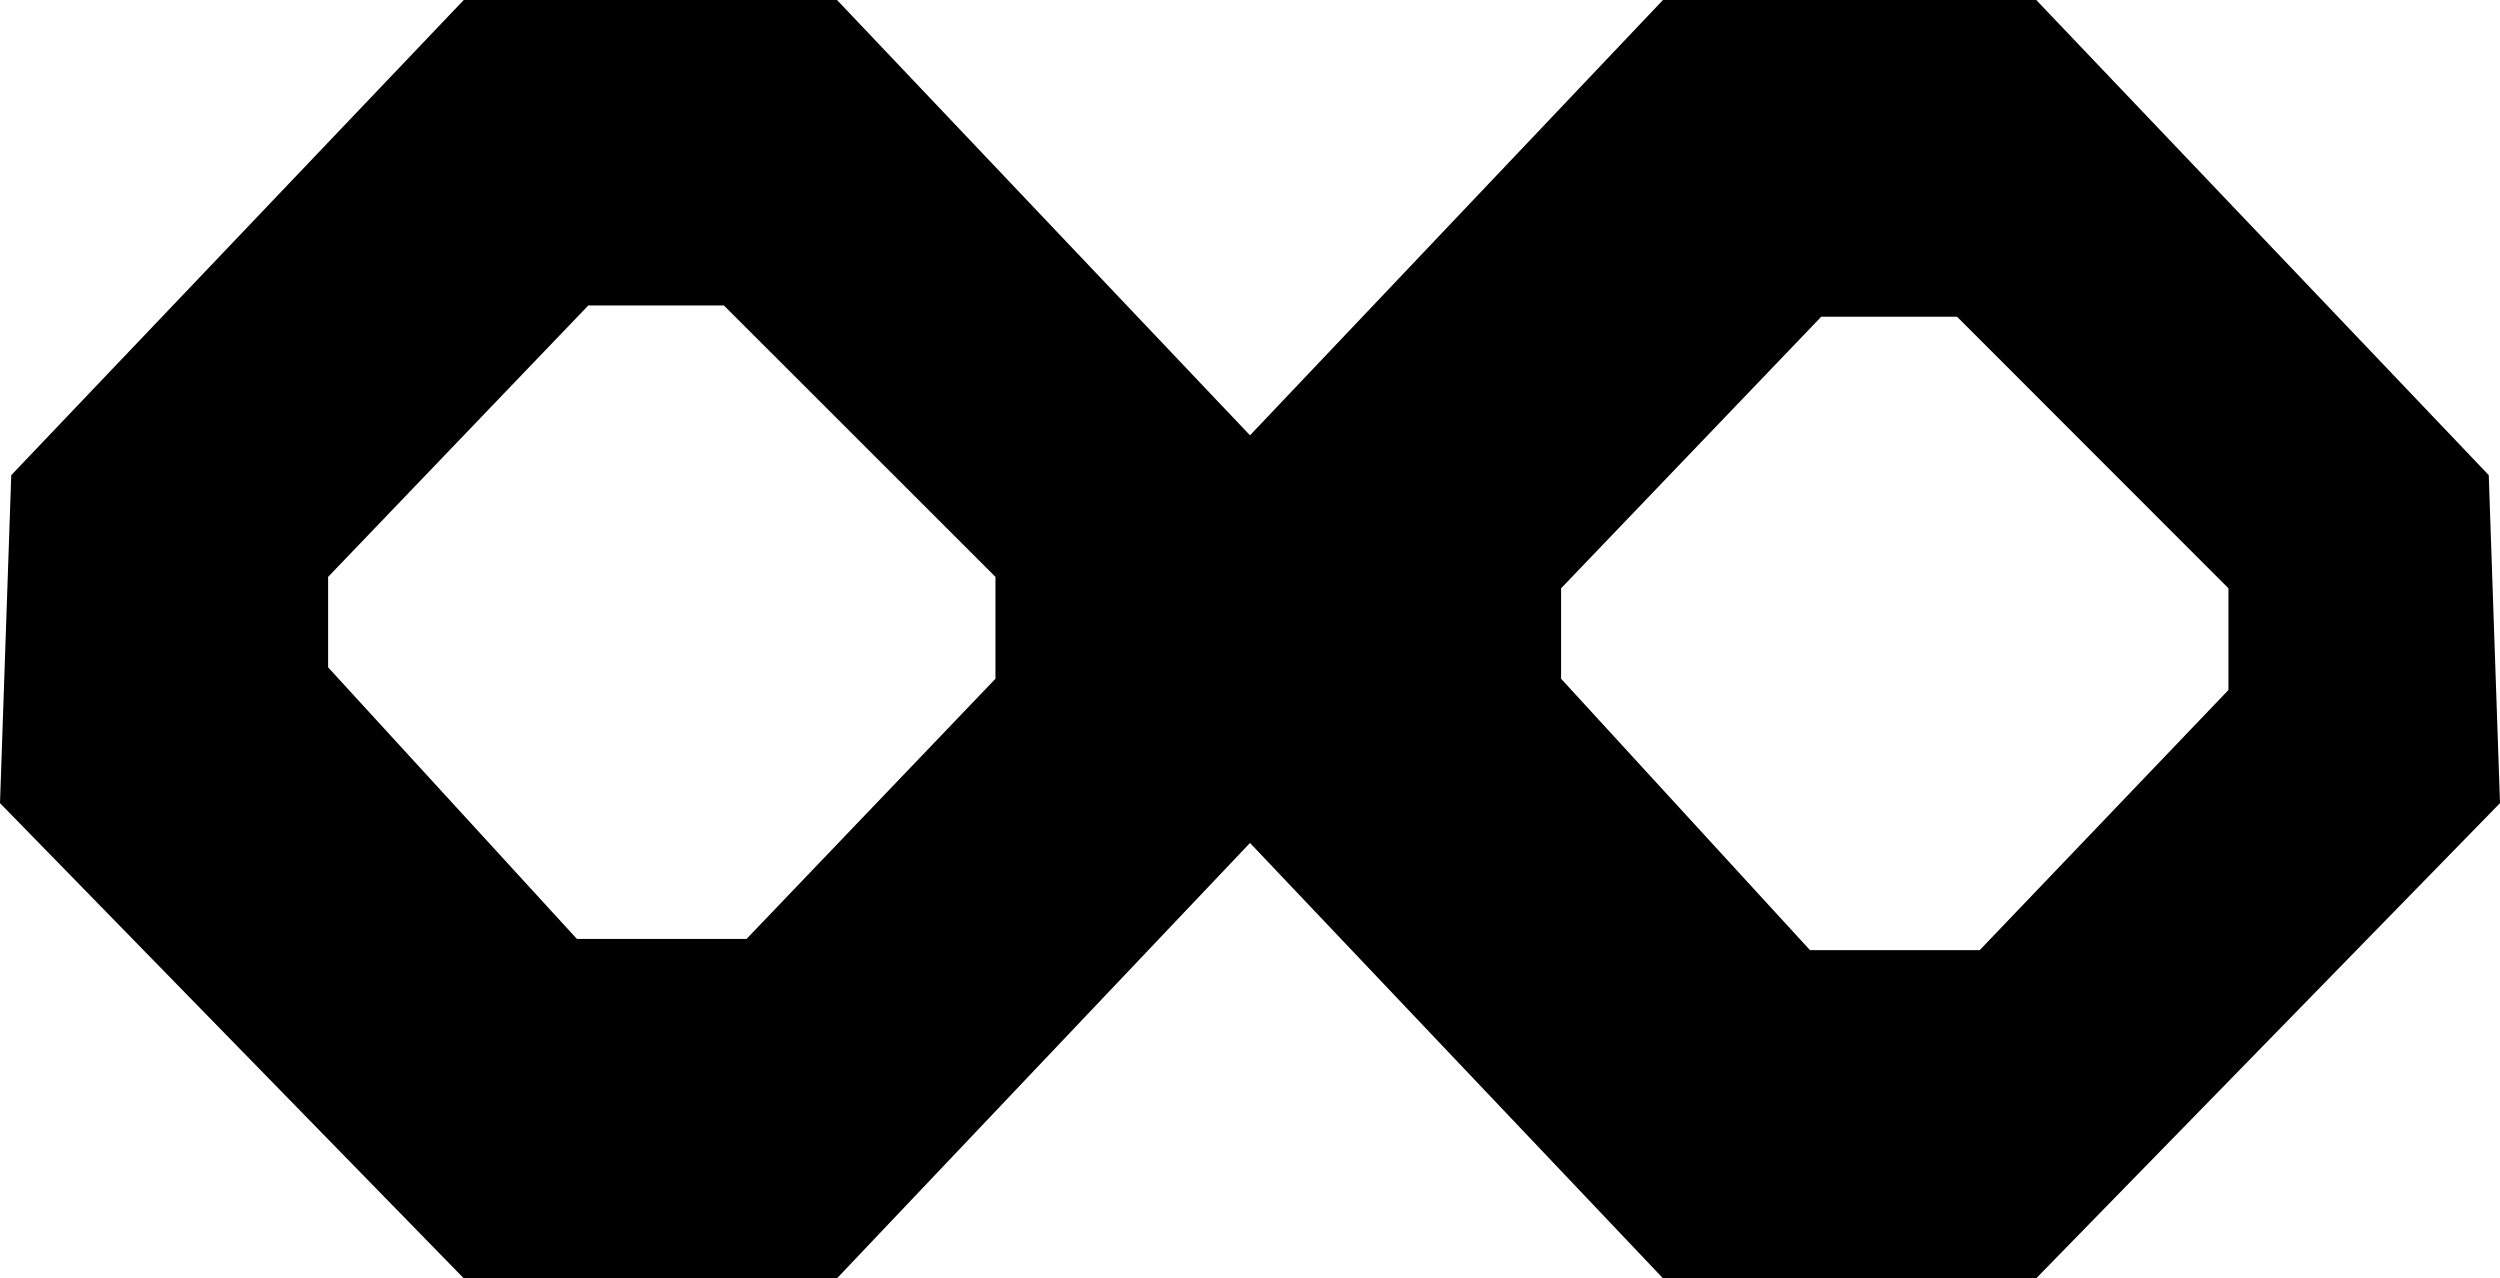 <svg xmlns="http://www.w3.org/2000/svg" viewBox="0 0 160 81.81"><title>talento_1</title><g id="Capa_2" data-name="Capa 2"><g id="Capa_1-2" data-name="Capa 1"><path d="M53.57,0H29.68L.72,30.41,0,51.4,29.68,81.81H53.57L80.36,53.57V28.24ZM63.71,43.44,47.78,60.09H36.92L21,42.71V36.92L37.65,19.55h8.68L63.71,36.92Z"/><path d="M159.28,30.41,130.32,0H106.43L79.64,28.24V53.57l26.79,28.24h23.89L160,51.4ZM142.62,44.16,126.7,60.81H115.84L99.91,43.44V37.65l16.65-17.38h8.69l17.37,17.38Z"/></g></g></svg>